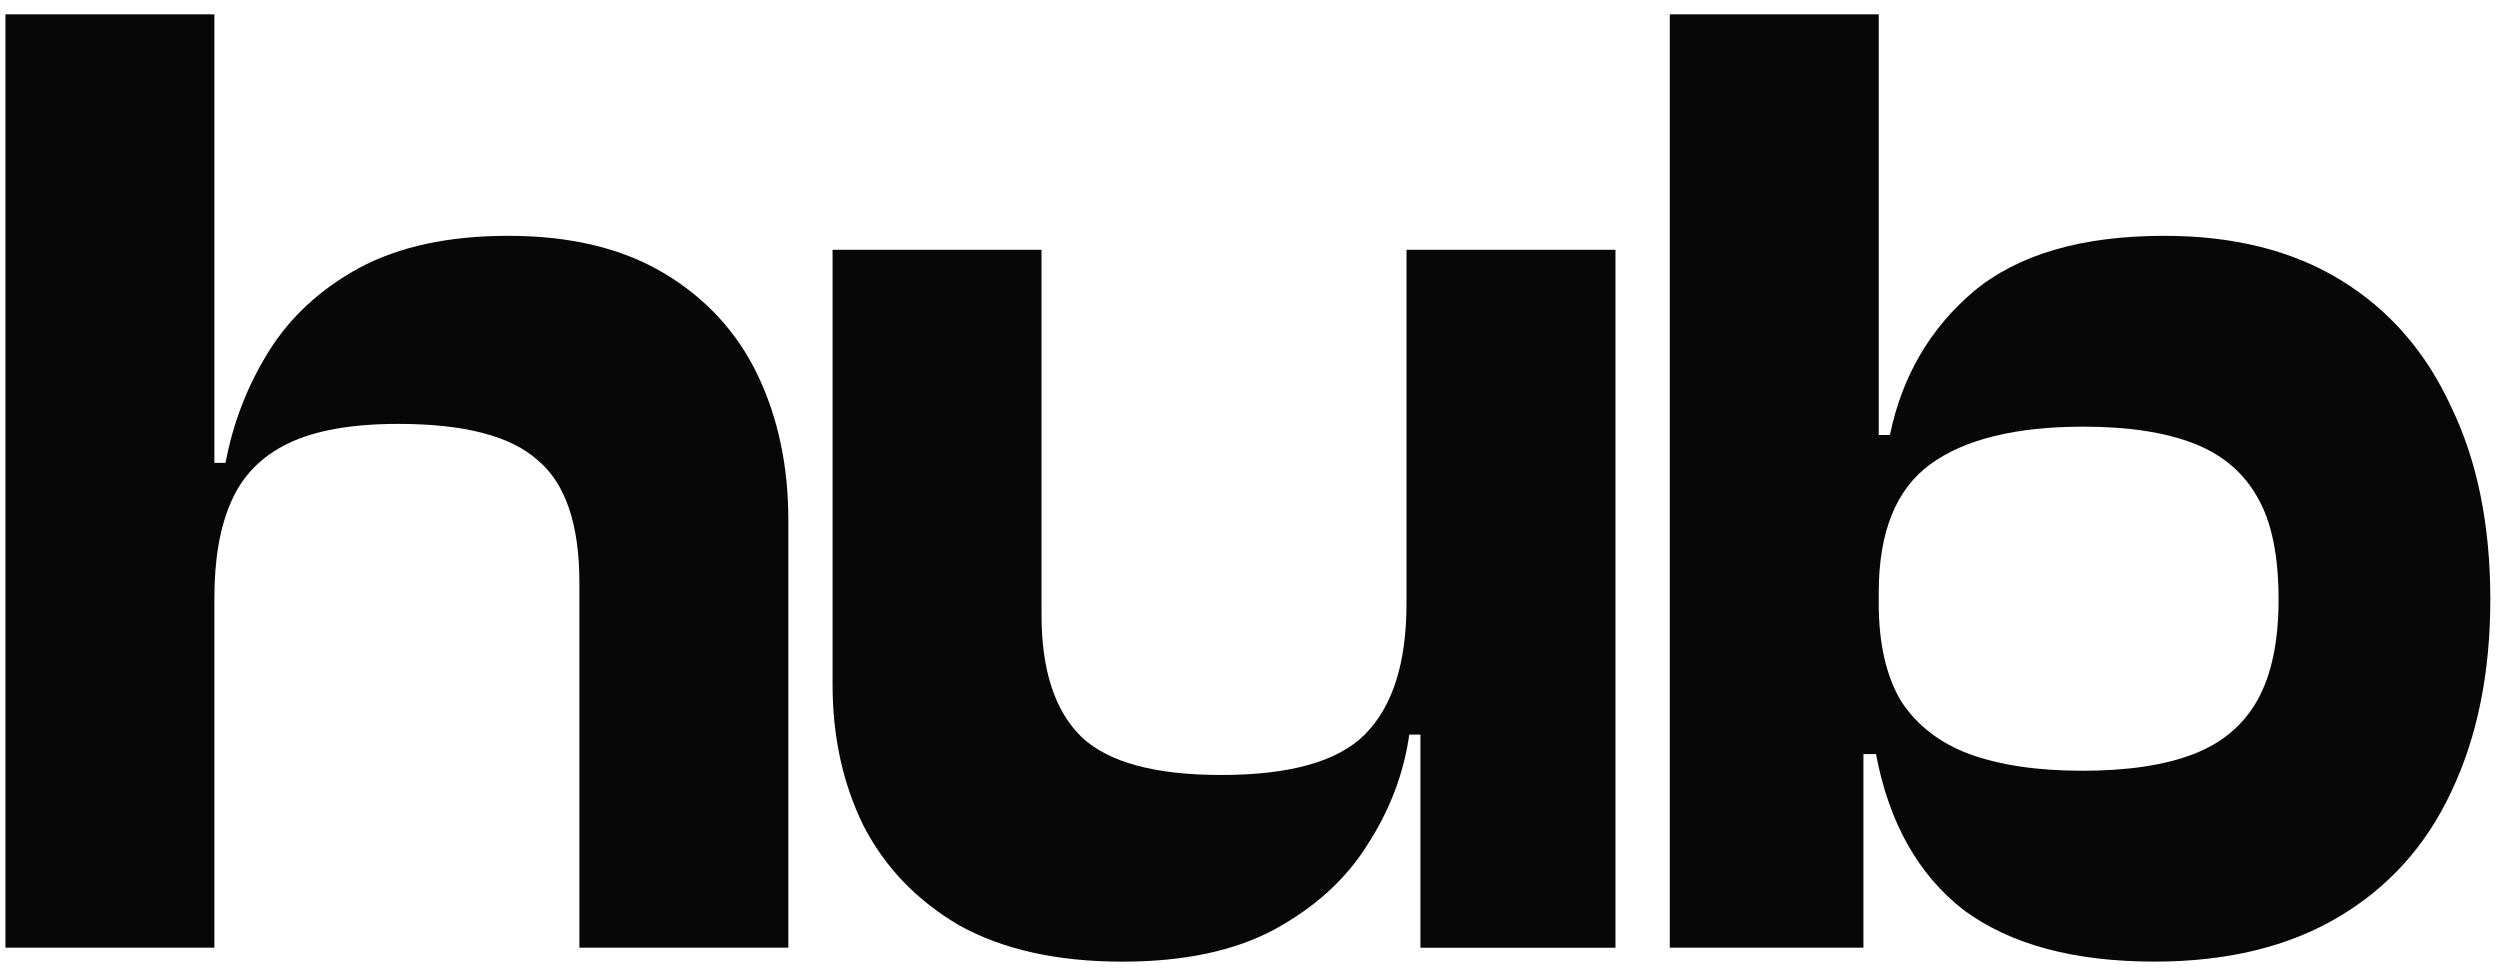 <svg width="110" height="43" viewBox="0 0 110 43" fill="none" xmlns="http://www.w3.org/2000/svg">
<path d="M34.687 41.698H25.493V25.638C25.493 23.064 24.88 21.266 23.654 20.244C22.469 19.182 20.425 18.651 17.524 18.651C15.481 18.651 13.867 18.937 12.682 19.509C11.497 20.081 10.659 20.939 10.169 22.083C9.678 23.187 9.433 24.596 9.433 26.313H8.085L8.207 20.367H9.924C10.251 18.61 10.884 16.975 11.824 15.463C12.764 13.951 14.092 12.726 15.808 11.786C17.565 10.846 19.751 10.376 22.367 10.376C25.104 10.376 27.393 10.928 29.232 12.031C31.07 13.134 32.44 14.626 33.339 16.505C34.237 18.385 34.687 20.51 34.687 22.88V41.698ZM9.433 41.698H0.239V0.63H9.433V41.698Z" fill="#070707"/>
<path d="M49.382 42.313C46.522 42.313 44.131 41.782 42.211 40.719C40.331 39.616 38.921 38.145 37.981 36.306C37.082 34.467 36.633 32.403 36.633 30.115V10.991H45.827V27.05C45.827 29.502 46.419 31.3 47.605 32.444C48.79 33.547 50.833 34.099 53.734 34.099C56.758 34.099 58.862 33.507 60.048 32.322C61.273 31.096 61.886 29.175 61.886 26.56L63.051 26.498L63.725 32.322H62.009C61.764 34.038 61.151 35.652 60.17 37.164C59.23 38.676 57.861 39.922 56.063 40.903C54.306 41.843 52.079 42.313 49.382 42.313ZM71.081 41.7H62.499V32.199L61.886 31.892V10.991H71.081V41.7Z" fill="#070707"/>
<path d="M94.802 42.311C91.247 42.311 88.448 41.555 86.404 40.043C84.402 38.49 83.115 36.202 82.543 33.178H80.826L81.501 26.558H82.665C82.665 28.315 82.992 29.745 83.646 30.849C84.341 31.911 85.342 32.687 86.65 33.178C87.998 33.668 89.653 33.913 91.614 33.913C93.617 33.913 95.251 33.668 96.518 33.178C97.785 32.687 98.725 31.891 99.338 30.787C99.951 29.684 100.257 28.213 100.257 26.374C100.257 24.453 99.951 22.962 99.338 21.899C98.725 20.796 97.785 19.999 96.518 19.509C95.251 19.018 93.637 18.773 91.676 18.773C88.693 18.773 86.445 19.325 84.933 20.428C83.421 21.532 82.665 23.411 82.665 26.067H81.501V19.141H83.156C83.687 16.567 84.913 14.462 86.833 12.828C88.795 11.193 91.594 10.376 95.231 10.376C98.296 10.376 100.89 11.03 103.015 12.337C105.14 13.645 106.754 15.504 107.858 17.915C109.002 20.285 109.574 23.105 109.574 26.374C109.574 29.602 109.002 32.422 107.858 34.833C106.754 37.203 105.099 39.042 102.893 40.349C100.686 41.657 97.989 42.311 94.802 42.311ZM81.991 41.698H73.471V0.63H82.665V31.829L81.991 32.626V41.698Z" fill="#070707"/>
</svg>
